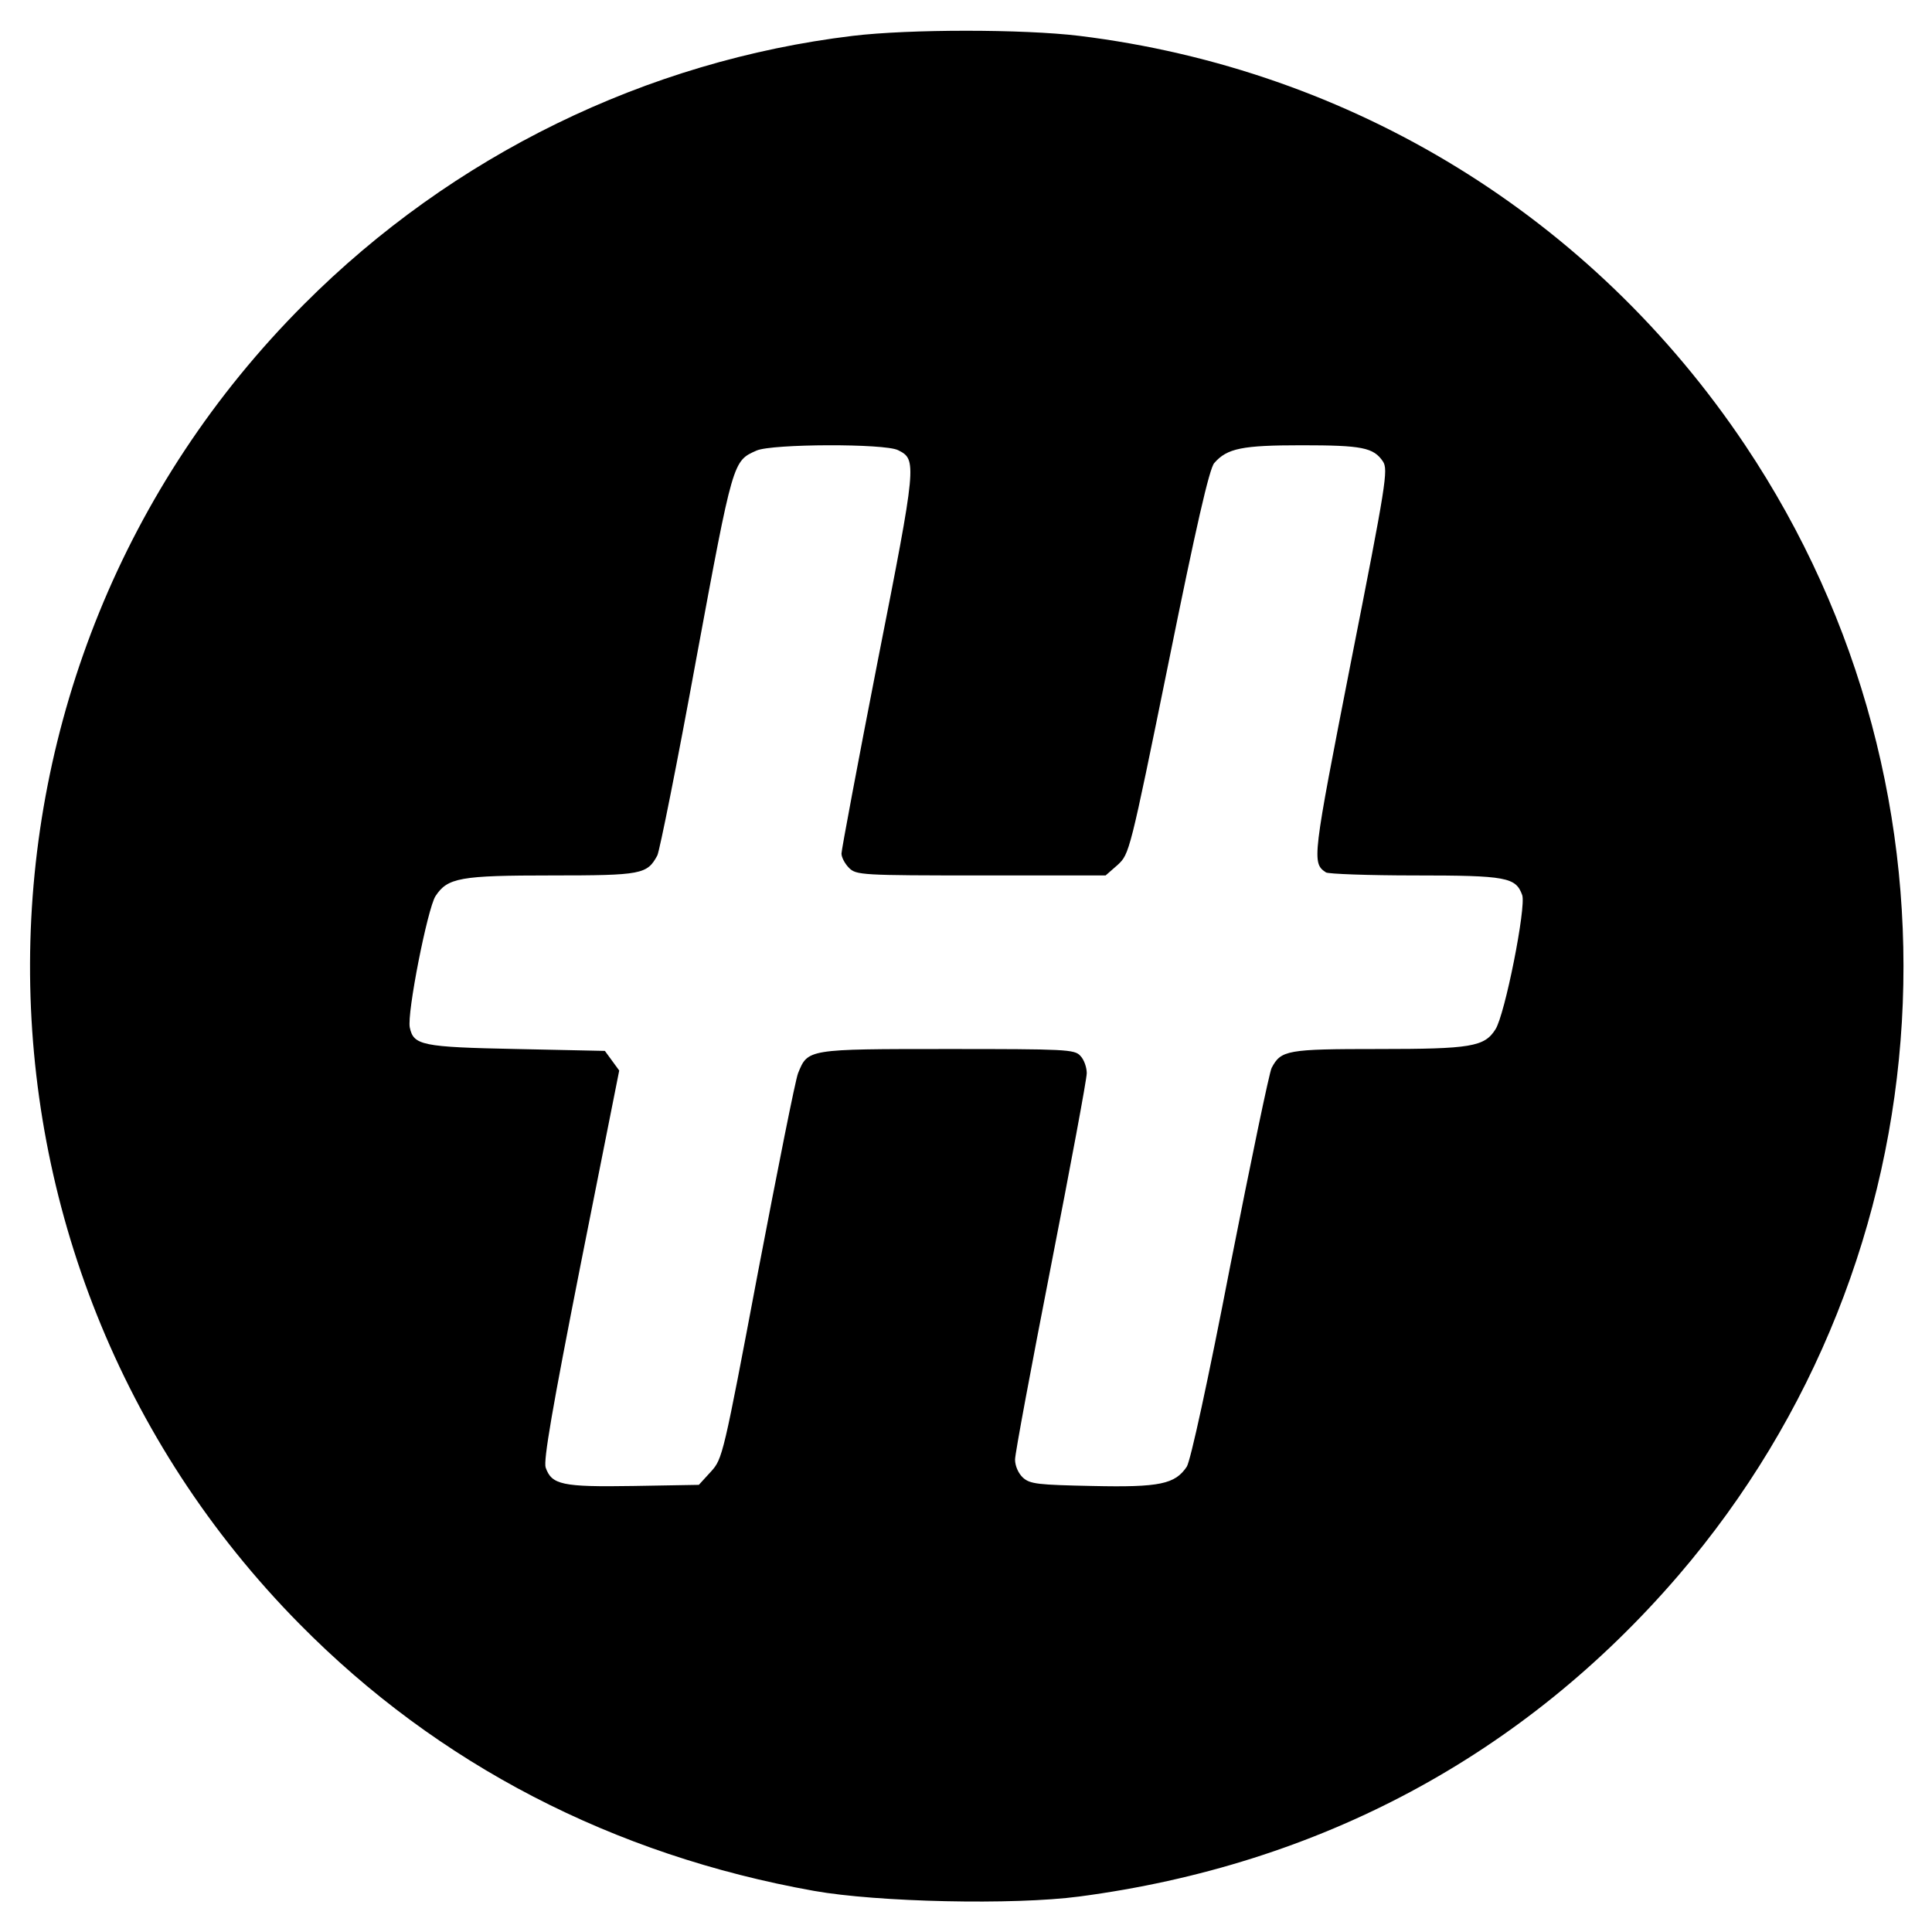 <?xml version="1.0" standalone="no"?>
<!DOCTYPE svg PUBLIC "-//W3C//DTD SVG 20010904//EN"
 "http://www.w3.org/TR/2001/REC-SVG-20010904/DTD/svg10.dtd">
<svg version="1.0" xmlns="http://www.w3.org/2000/svg"
 width="512pt" height="512pt" viewBox="0 0 512 512"
 preserveAspectRatio="xMidYMid meet">
<g transform="translate(0,512) scale(0.1,-0.1)"
fill="#000000" stroke="none">
<path d="M2260 5025 c-547 -66 -1061 -317 -1454 -711 -964 -964 -969 -2529
-12 -3498 367 -372 831 -612 1363 -707 168 -30 529 -38 703 -15 637 84 1178
374 1588 851 724 843 796 2070 177 2995 -405 605 -1041 996 -1765 1085 -149
18 -450 18 -600 0z m120 -1098 c50 -25 50 -32 -54 -559 -53 -271 -96 -501 -96
-510 0 -10 9 -27 20 -38 19 -19 33 -20 350 -20 l330 0 32 28 c31 29 32 31 135
537 72 356 108 514 121 528 34 39 74 47 231 47 161 0 191 -6 216 -43 14 -22 9
-56 -85 -532 -102 -521 -104 -532 -66 -557 6 -4 112 -8 236 -8 243 0 267 -5
284 -52 11 -31 -46 -318 -71 -356 -29 -46 -65 -52 -310 -52 -243 0 -258 -3
-283 -50 -6 -11 -55 -247 -110 -526 -58 -300 -105 -516 -115 -531 -31 -46 -71
-55 -250 -51 -144 3 -165 5 -184 22 -12 11 -21 31 -21 48 0 16 43 246 95 512
52 266 95 496 95 512 0 15 -7 36 -17 46 -15 17 -39 18 -352 18 -372 0 -370 0
-396 -64 -7 -17 -54 -254 -106 -526 -92 -487 -94 -496 -125 -530 l-32 -35
-174 -3 c-188 -3 -216 3 -232 49 -6 19 17 154 93 539 l102 513 -19 26 -19 26
-234 5 c-252 5 -273 10 -283 57 -8 37 47 315 68 348 32 49 65 55 308 55 239 0
253 3 280 53 6 12 53 246 103 520 98 529 97 525 160 553 41 18 340 19 375 1z"/>
</g>
</svg>

